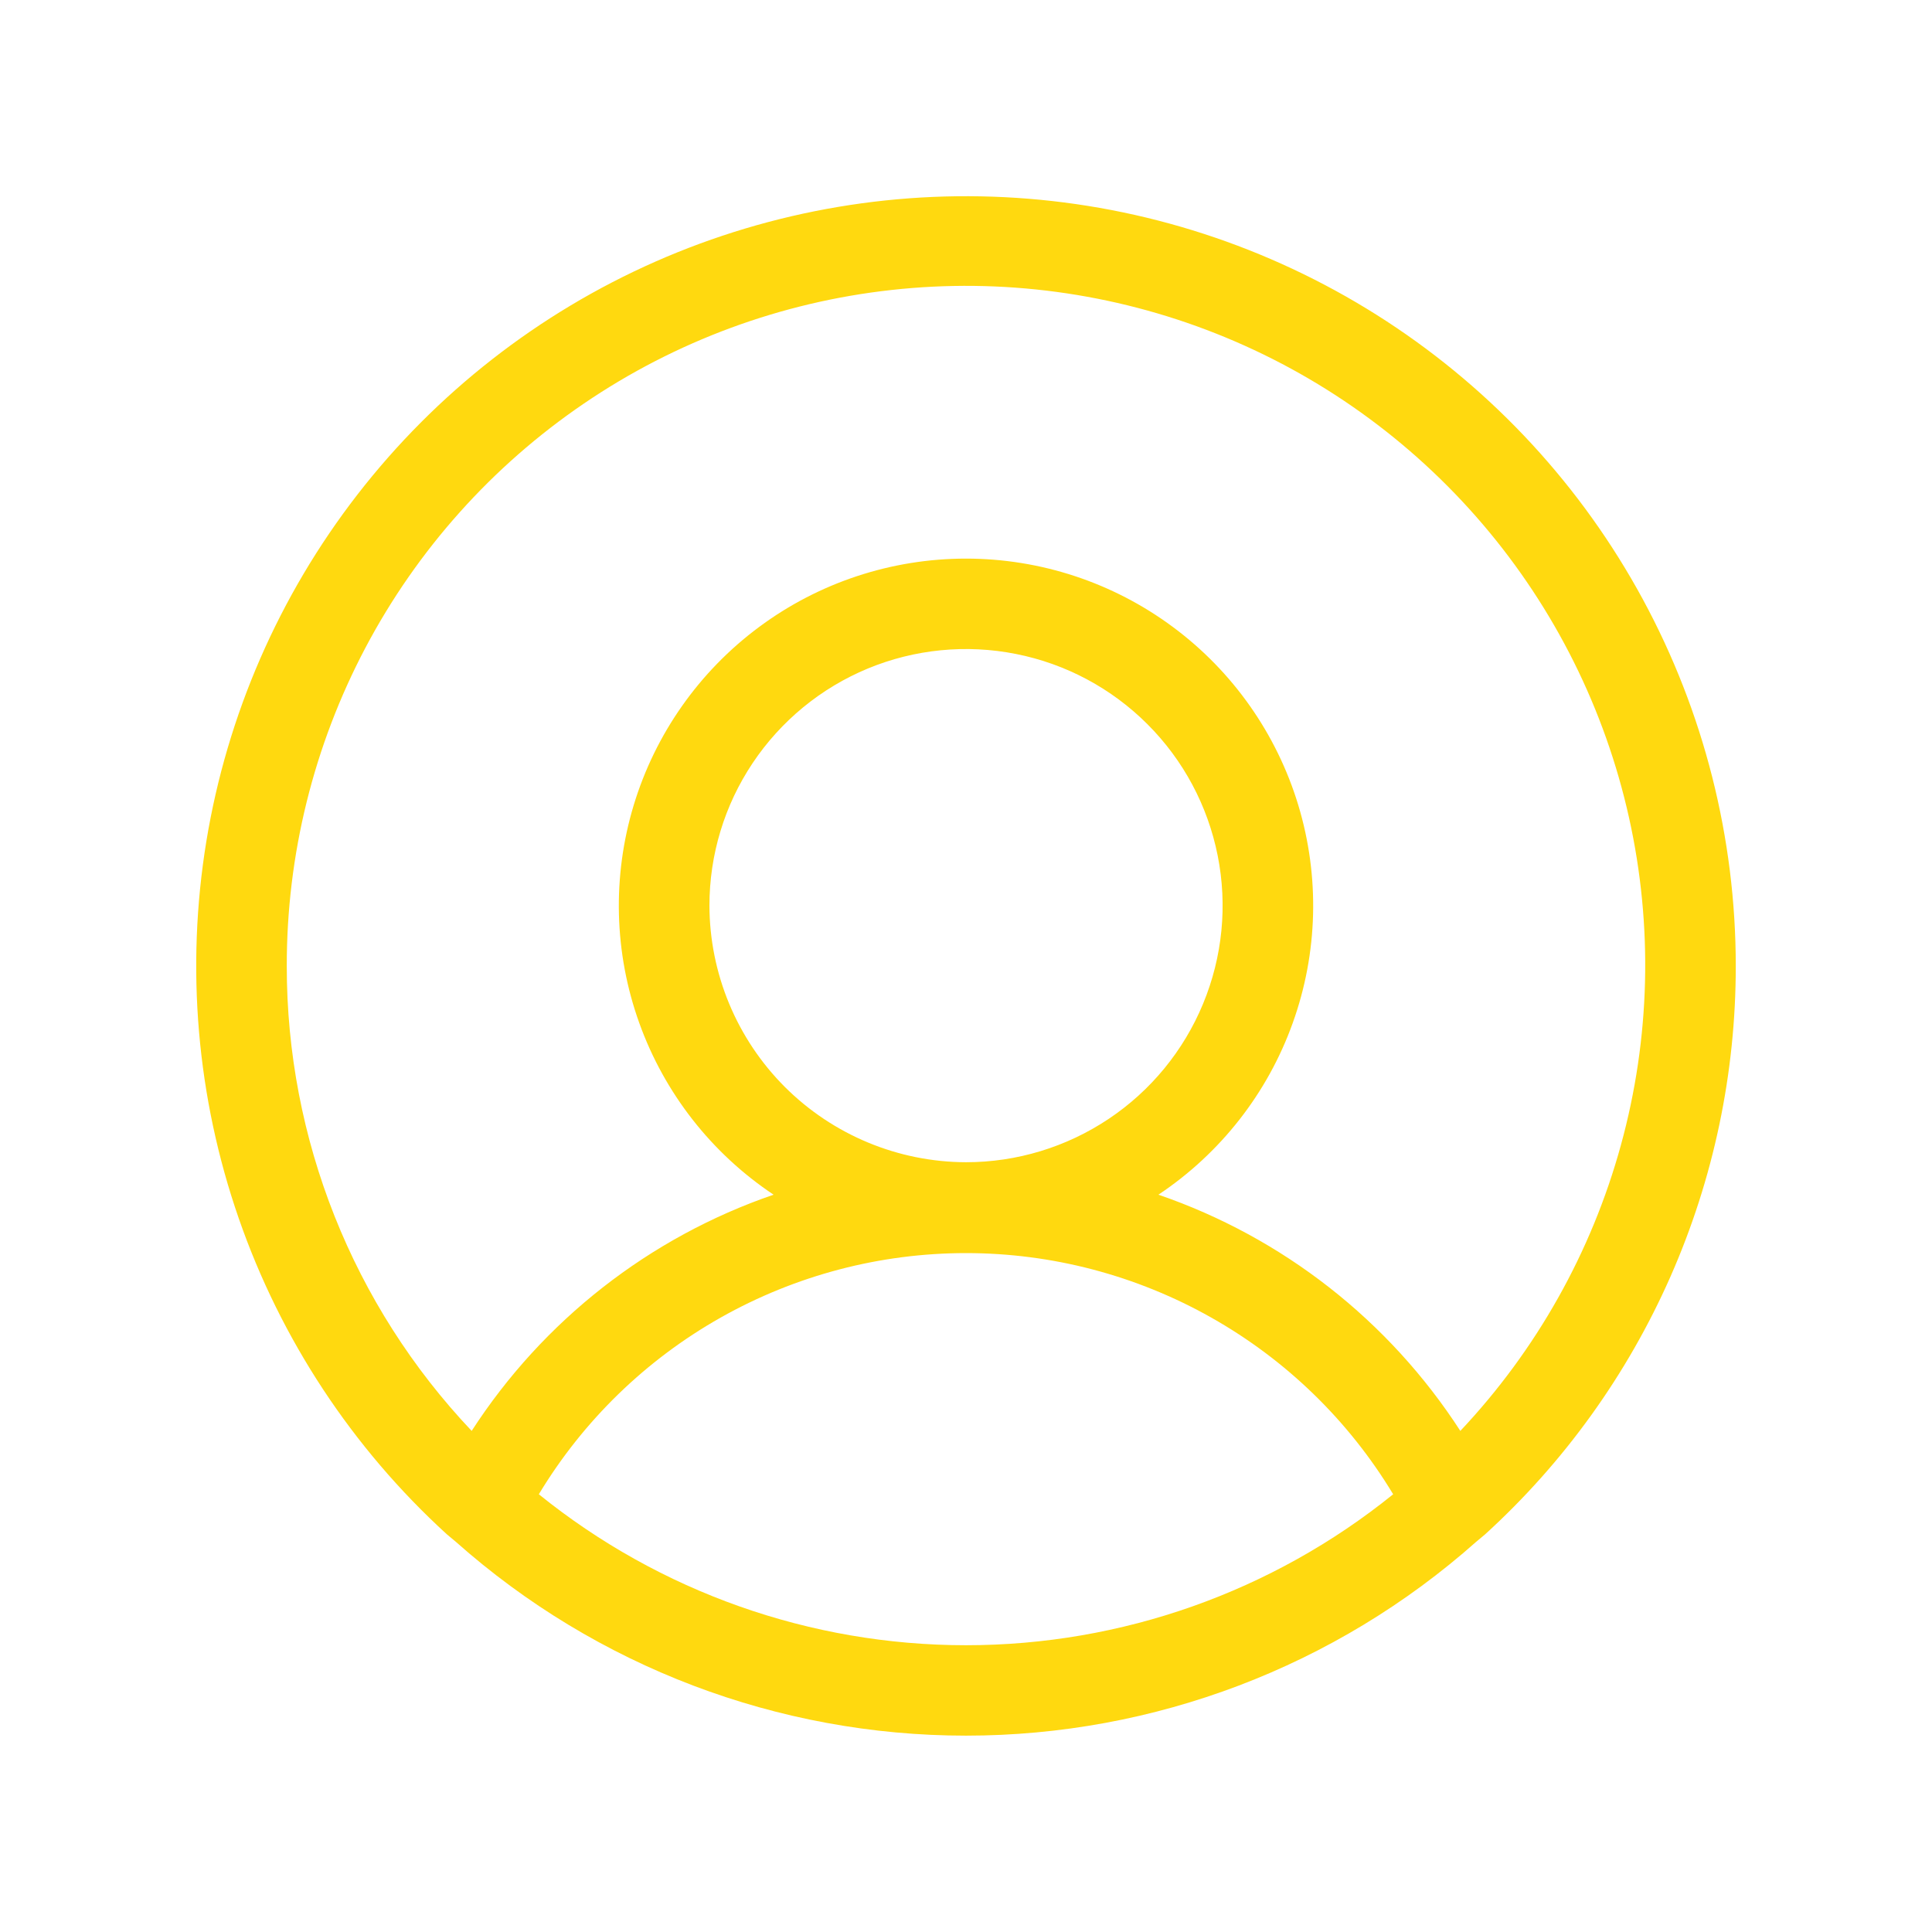 <svg width="30" height="30" viewBox="0 0 30 30" fill="none" xmlns="http://www.w3.org/2000/svg">
<path d="M26.953 15C26.953 13.011 26.457 11.054 25.51 9.306C24.563 7.557 23.194 6.073 21.529 4.987C19.863 3.901 17.953 3.247 15.97 3.086C13.989 2.925 11.998 3.26 10.178 4.062C8.359 4.864 6.768 6.108 5.55 7.68C4.332 9.252 3.526 11.103 3.204 13.065C2.883 15.028 3.055 17.039 3.707 18.918C4.359 20.797 5.469 22.483 6.938 23.824L7.078 23.941C9.261 25.88 12.08 26.951 15 26.951C17.92 26.951 20.739 25.88 22.922 23.941L23.062 23.824C24.29 22.705 25.269 21.342 25.939 19.823C26.609 18.303 26.954 16.661 26.953 15ZM4.453 15C4.451 13.278 4.87 11.582 5.674 10.059C6.478 8.537 7.643 7.235 9.067 6.266C10.49 5.297 12.129 4.692 13.841 4.503C15.552 4.313 17.284 4.546 18.884 5.18C20.485 5.814 21.906 6.831 23.024 8.141C24.141 9.45 24.921 11.014 25.295 12.695C25.669 14.375 25.626 16.122 25.169 17.782C24.713 19.442 23.857 20.966 22.676 22.219C21.568 20.506 19.918 19.214 17.988 18.551C18.951 17.909 19.683 16.975 20.073 15.886C20.465 14.797 20.495 13.611 20.16 12.503C19.825 11.396 19.142 10.425 18.213 9.736C17.284 9.046 16.157 8.674 15 8.674C13.843 8.674 12.716 9.046 11.787 9.736C10.858 10.425 10.175 11.396 9.84 12.503C9.505 13.611 9.535 14.797 9.927 15.886C10.318 16.975 11.049 17.909 12.012 18.551C10.082 19.214 8.432 20.506 7.324 22.219C5.478 20.269 4.451 17.685 4.453 15ZM11.016 14.062C11.016 13.274 11.249 12.504 11.687 11.849C12.125 11.194 12.747 10.683 13.475 10.381C14.203 10.08 15.004 10.001 15.777 10.155C16.55 10.308 17.26 10.688 17.817 11.245C18.375 11.802 18.754 12.512 18.908 13.285C19.062 14.058 18.983 14.859 18.681 15.587C18.38 16.315 17.869 16.938 17.214 17.375C16.558 17.813 15.788 18.047 15 18.047C13.944 18.044 12.933 17.623 12.186 16.877C11.44 16.13 11.019 15.118 11.016 14.062ZM8.367 23.203C9.056 22.06 10.029 21.115 11.191 20.459C12.354 19.803 13.665 19.458 15 19.458C16.334 19.458 17.646 19.803 18.808 20.459C19.971 21.115 20.944 22.06 21.633 23.203C19.755 24.72 17.414 25.547 15 25.547C12.586 25.547 10.245 24.72 8.367 23.203Z" fill="#FFD90F"/>
</svg>
